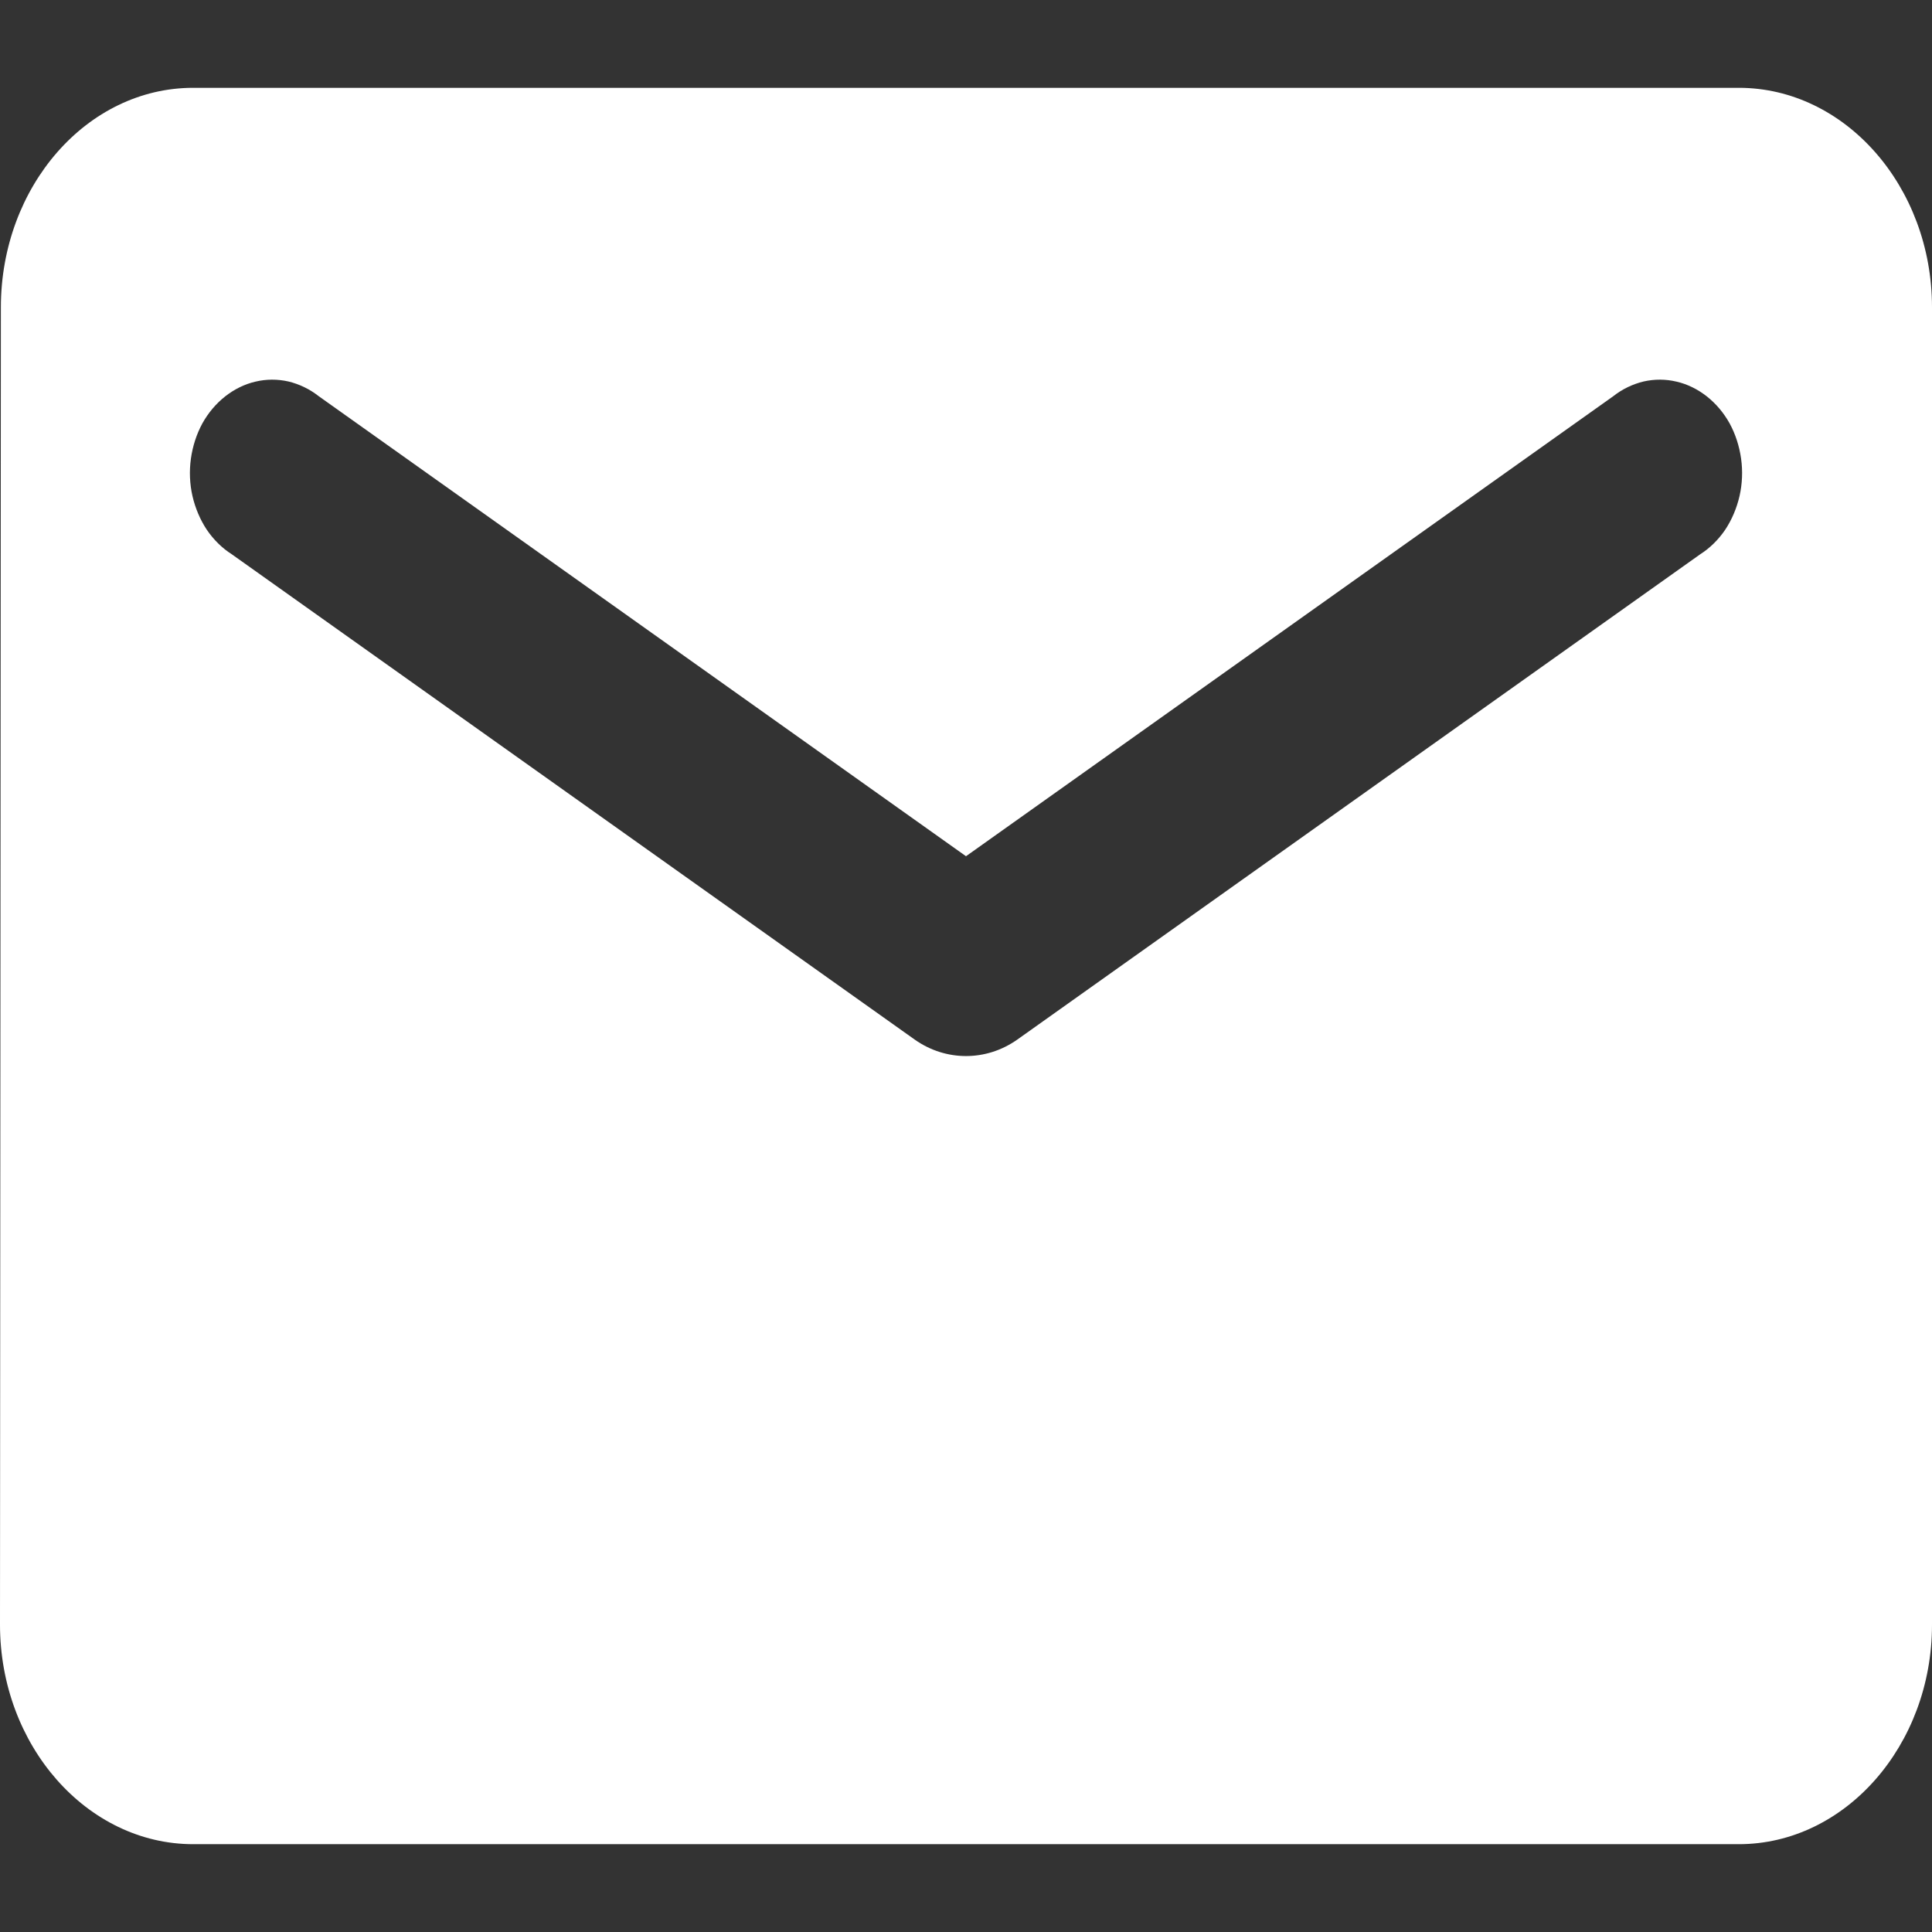 <svg width="11" height="11" viewBox="0 0 11 11" fill="none" xmlns="http://www.w3.org/2000/svg">
<rect x="0" y="0" width="11" height="11" fill="#333333" stroke="none"/>
<path d="M9.9 0.5H1.1C0.495 0.5 0.005 1.062 0.005 1.75L0 9.25C0 9.938 0.495 10.5 1.1 10.5H9.9C10.505 10.5 11 9.938 11 9.25V1.75C11 1.062 10.505 0.5 9.9 0.5ZM9.68 3.156L5.792 5.919C5.615 6.044 5.385 6.044 5.208 5.919L1.32 3.156C1.265 3.121 1.217 3.074 1.178 3.017C1.14 2.96 1.112 2.894 1.096 2.825C1.08 2.755 1.077 2.682 1.087 2.611C1.097 2.54 1.119 2.472 1.152 2.411C1.186 2.35 1.23 2.298 1.282 2.257C1.334 2.216 1.393 2.187 1.454 2.173C1.516 2.158 1.58 2.158 1.642 2.172C1.704 2.187 1.763 2.215 1.815 2.256L5.5 4.875L9.185 2.256C9.237 2.215 9.296 2.187 9.358 2.172C9.42 2.158 9.484 2.158 9.546 2.173C9.607 2.187 9.666 2.216 9.718 2.257C9.77 2.298 9.814 2.35 9.848 2.411C9.881 2.472 9.903 2.54 9.913 2.611C9.923 2.682 9.92 2.755 9.904 2.825C9.888 2.894 9.86 2.96 9.822 3.017C9.783 3.074 9.735 3.121 9.68 3.156Z" fill="white"/>
</svg>
